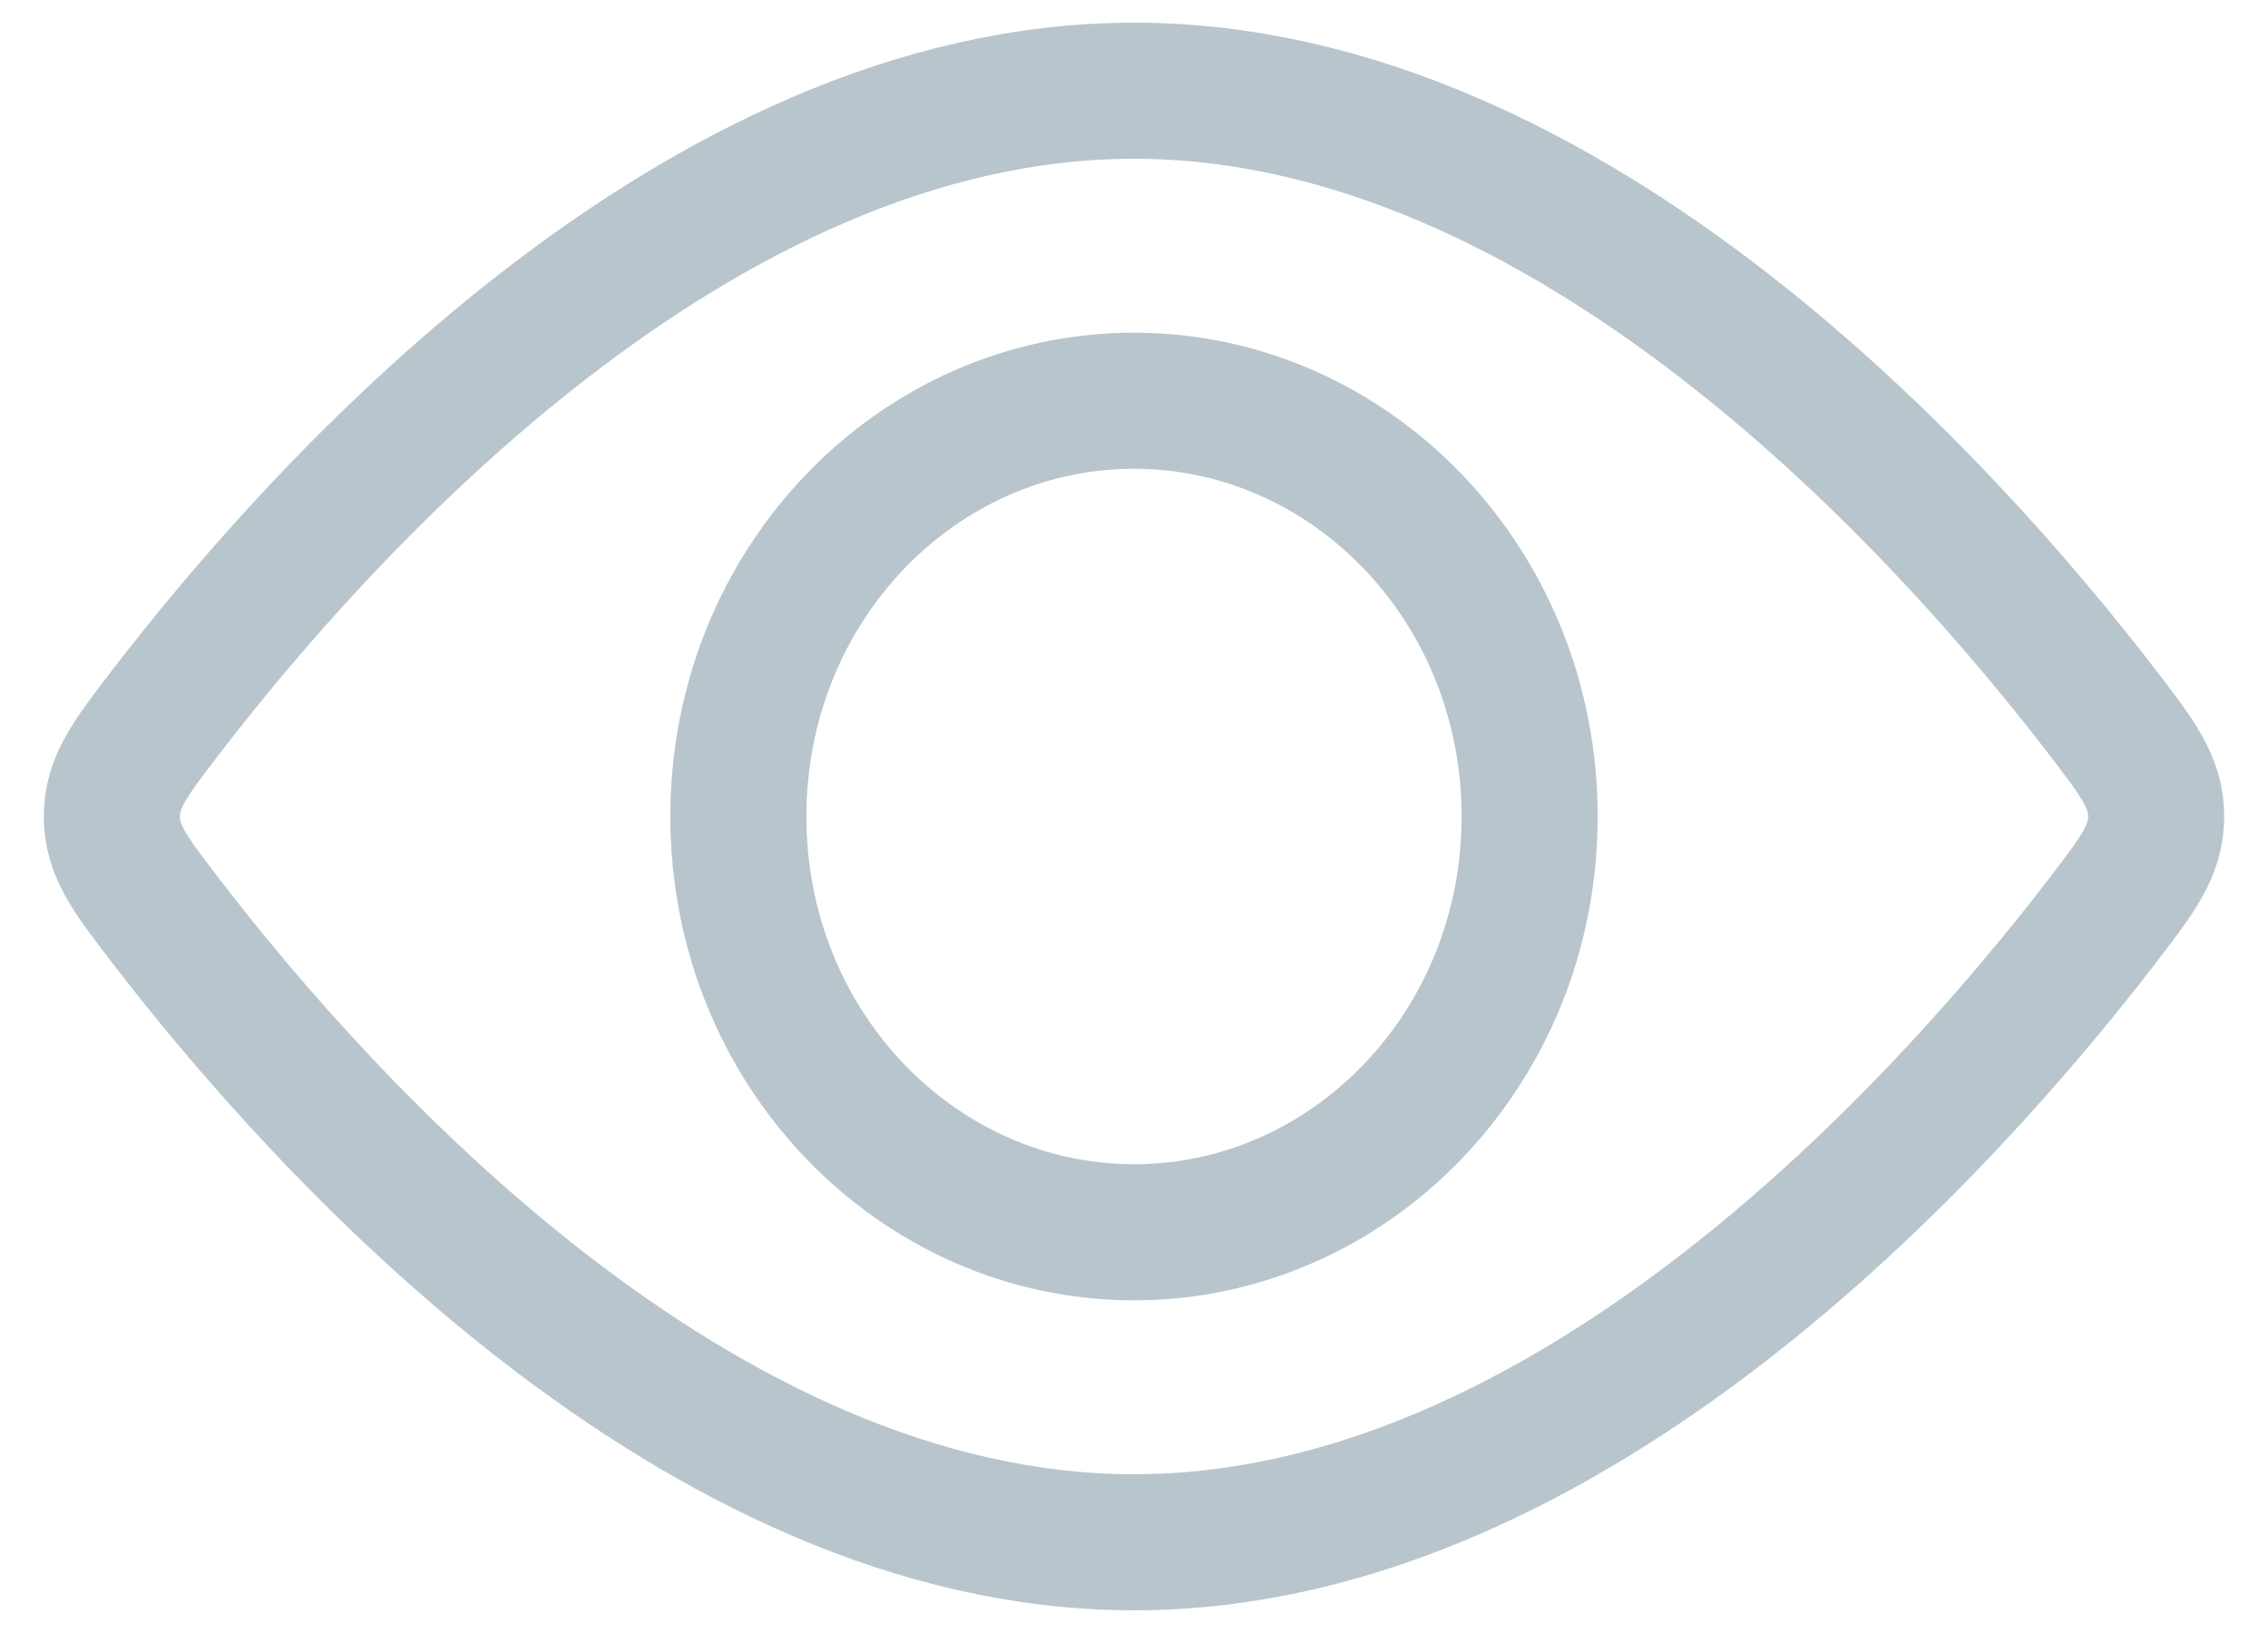 <svg width="25" height="18" viewBox="0 0 25 18" fill="none" xmlns="http://www.w3.org/2000/svg">
<path d="M16.861 9C16.861 11.562 14.879 13.583 12.5 13.583C10.121 13.583 8.139 11.562 8.139 9C8.139 6.438 10.121 4.417 12.5 4.417C14.879 4.417 16.861 6.438 16.861 9Z" stroke="#B9C5CC" stroke-width="1.5"/>
<path d="M23.168 7.842C23.567 8.362 23.767 8.622 23.767 9C23.767 9.378 23.567 9.638 23.168 10.158C21.464 12.374 17.329 17 12.5 17C7.671 17 3.536 12.374 1.833 10.158C1.433 9.638 1.233 9.378 1.233 9C1.233 8.622 1.433 8.362 1.833 7.842C3.536 5.626 7.671 1 12.5 1C17.329 1 21.464 5.626 23.168 7.842Z" stroke="#B9C5CC" stroke-width="1.5"/>
</svg>
